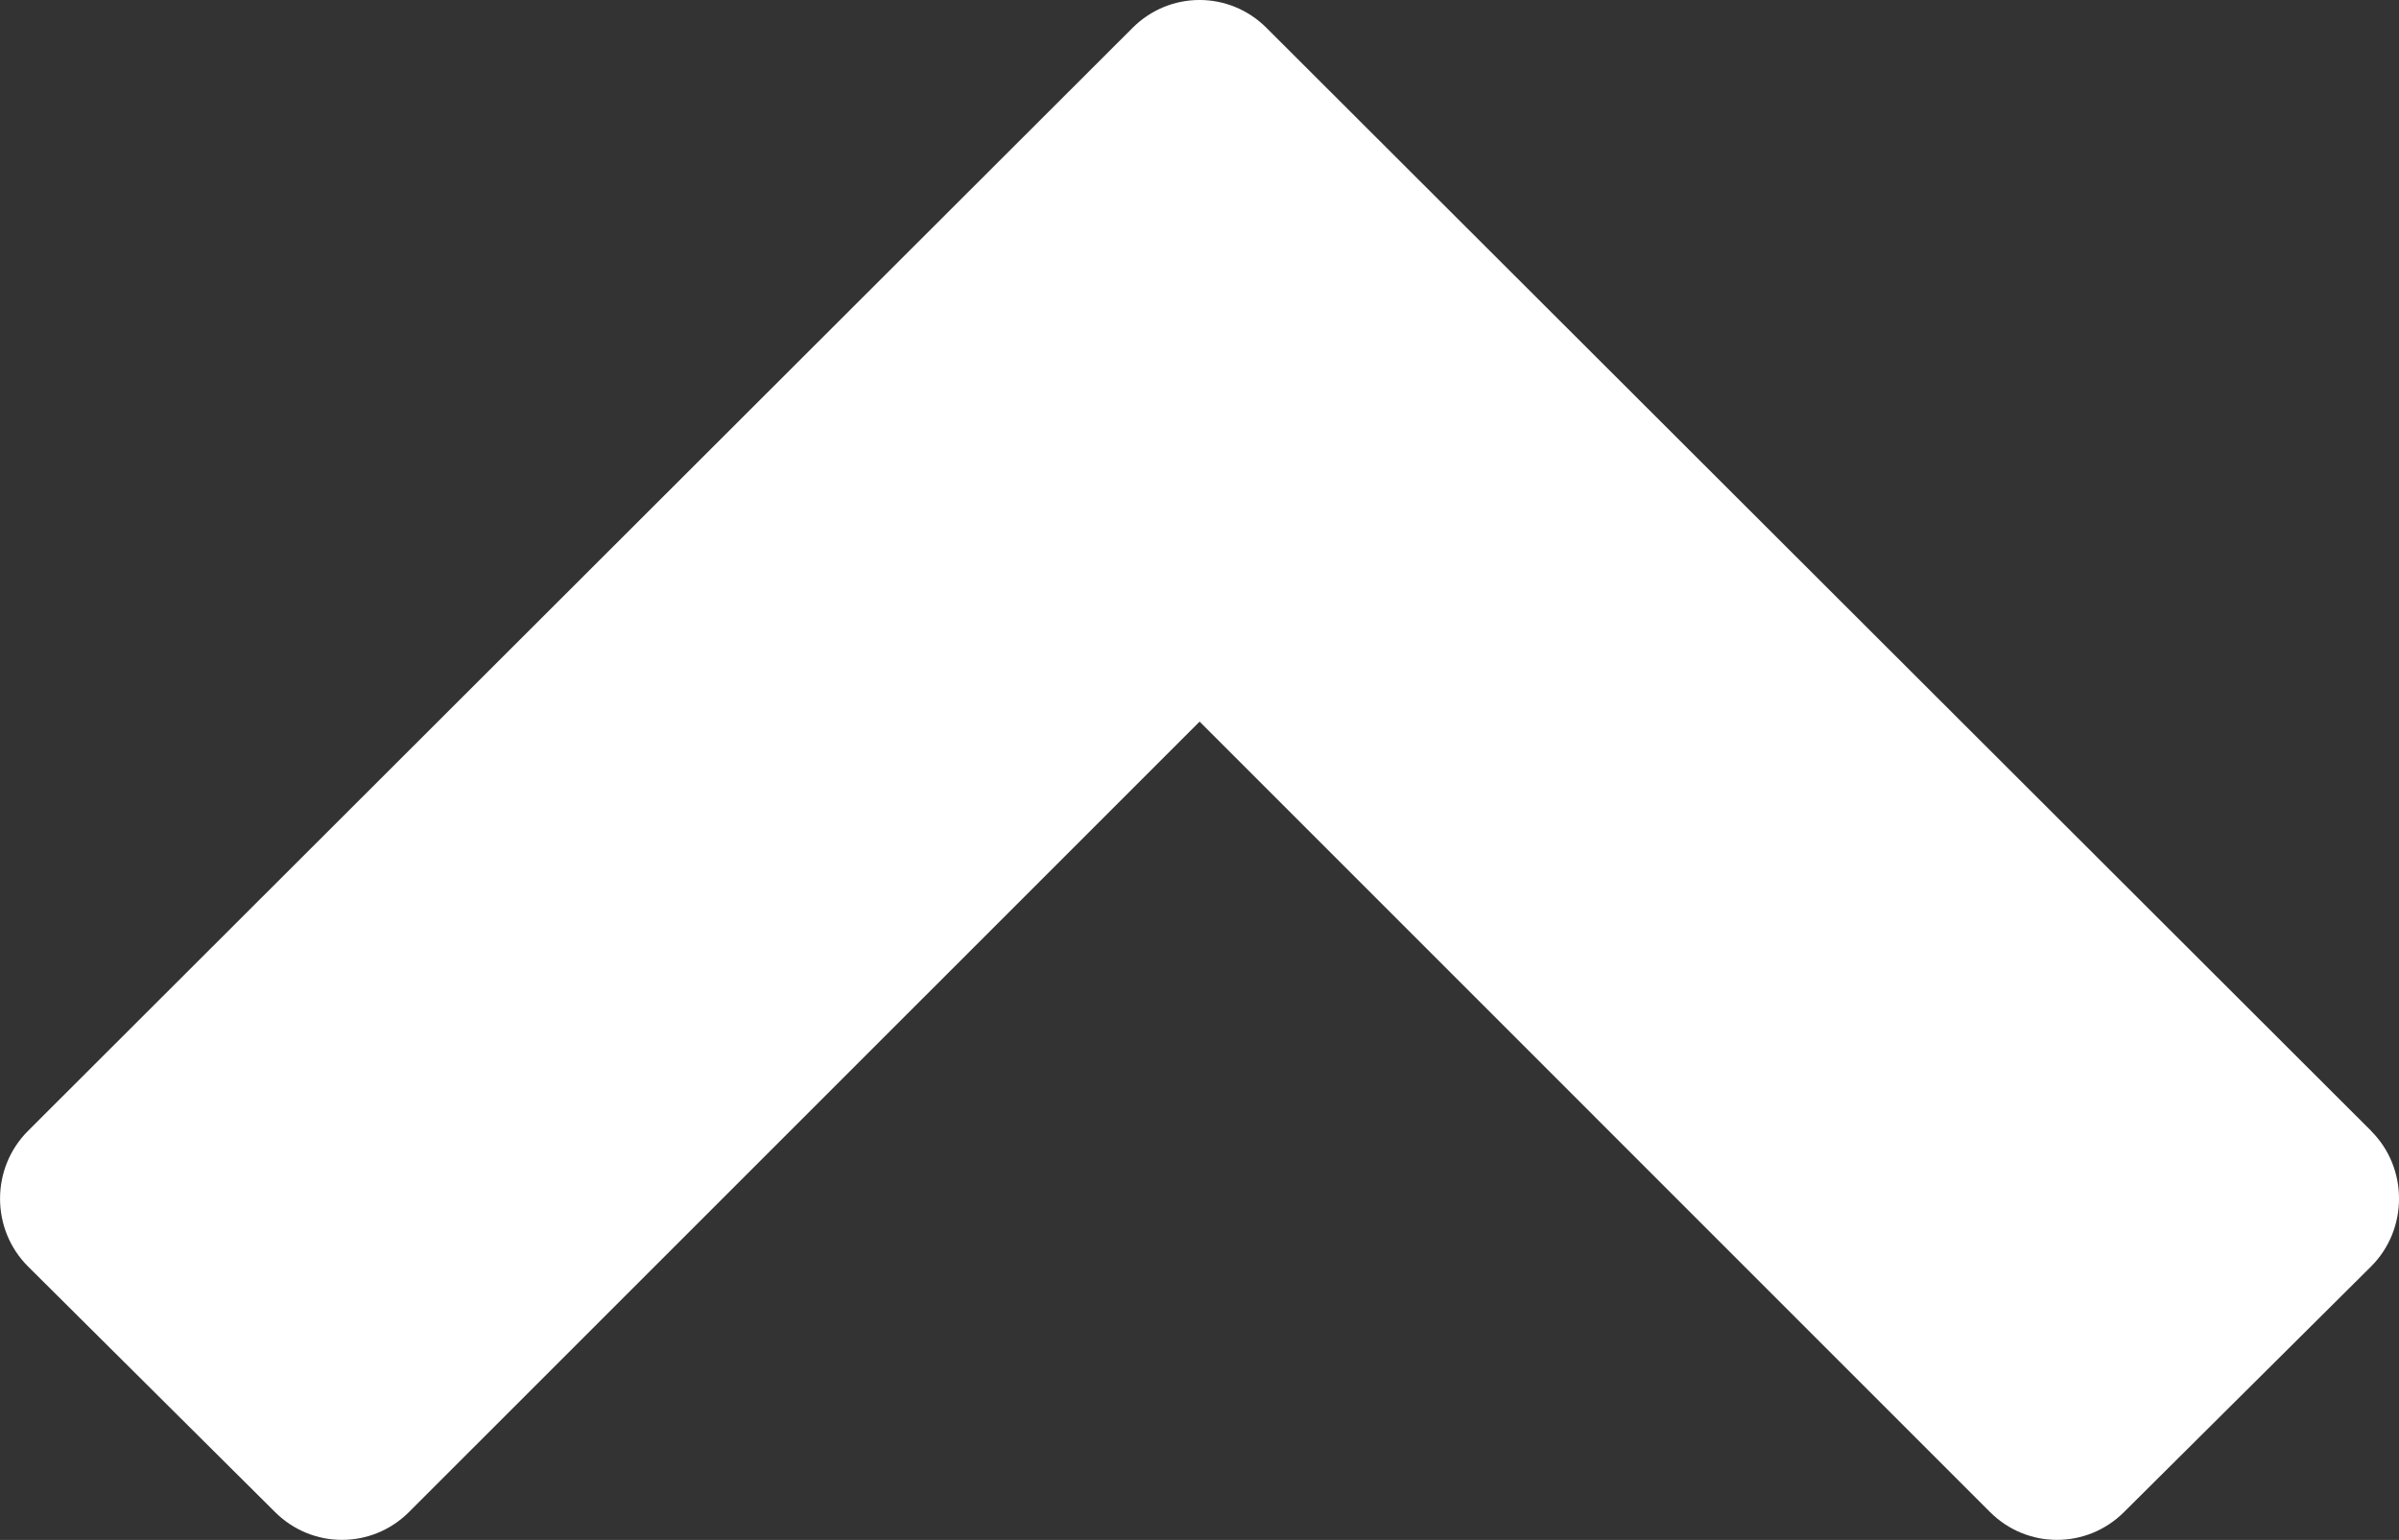 <svg xmlns="http://www.w3.org/2000/svg" width="42.736" height="27.435" viewBox="0 0 42.736 27.435">
  <rect x="0" y="0" width="42.736" height="27.435" fill="#333333" stroke="none"/>
  <path fill="#FFF" d="M42.24 20.15c.662.66.662 1.75 0 2.412l-4.402 4.376c-.663.662-1.725.662-2.388 0L21.37 12.856 7.286 26.938c-.663.662-1.724.662-2.387 0L.498 22.562c-.663-.663-.663-1.75 0-2.413L20.175.497c.663-.663 1.724-.663 2.387 0l19.677 19.65z"/>
</svg>

